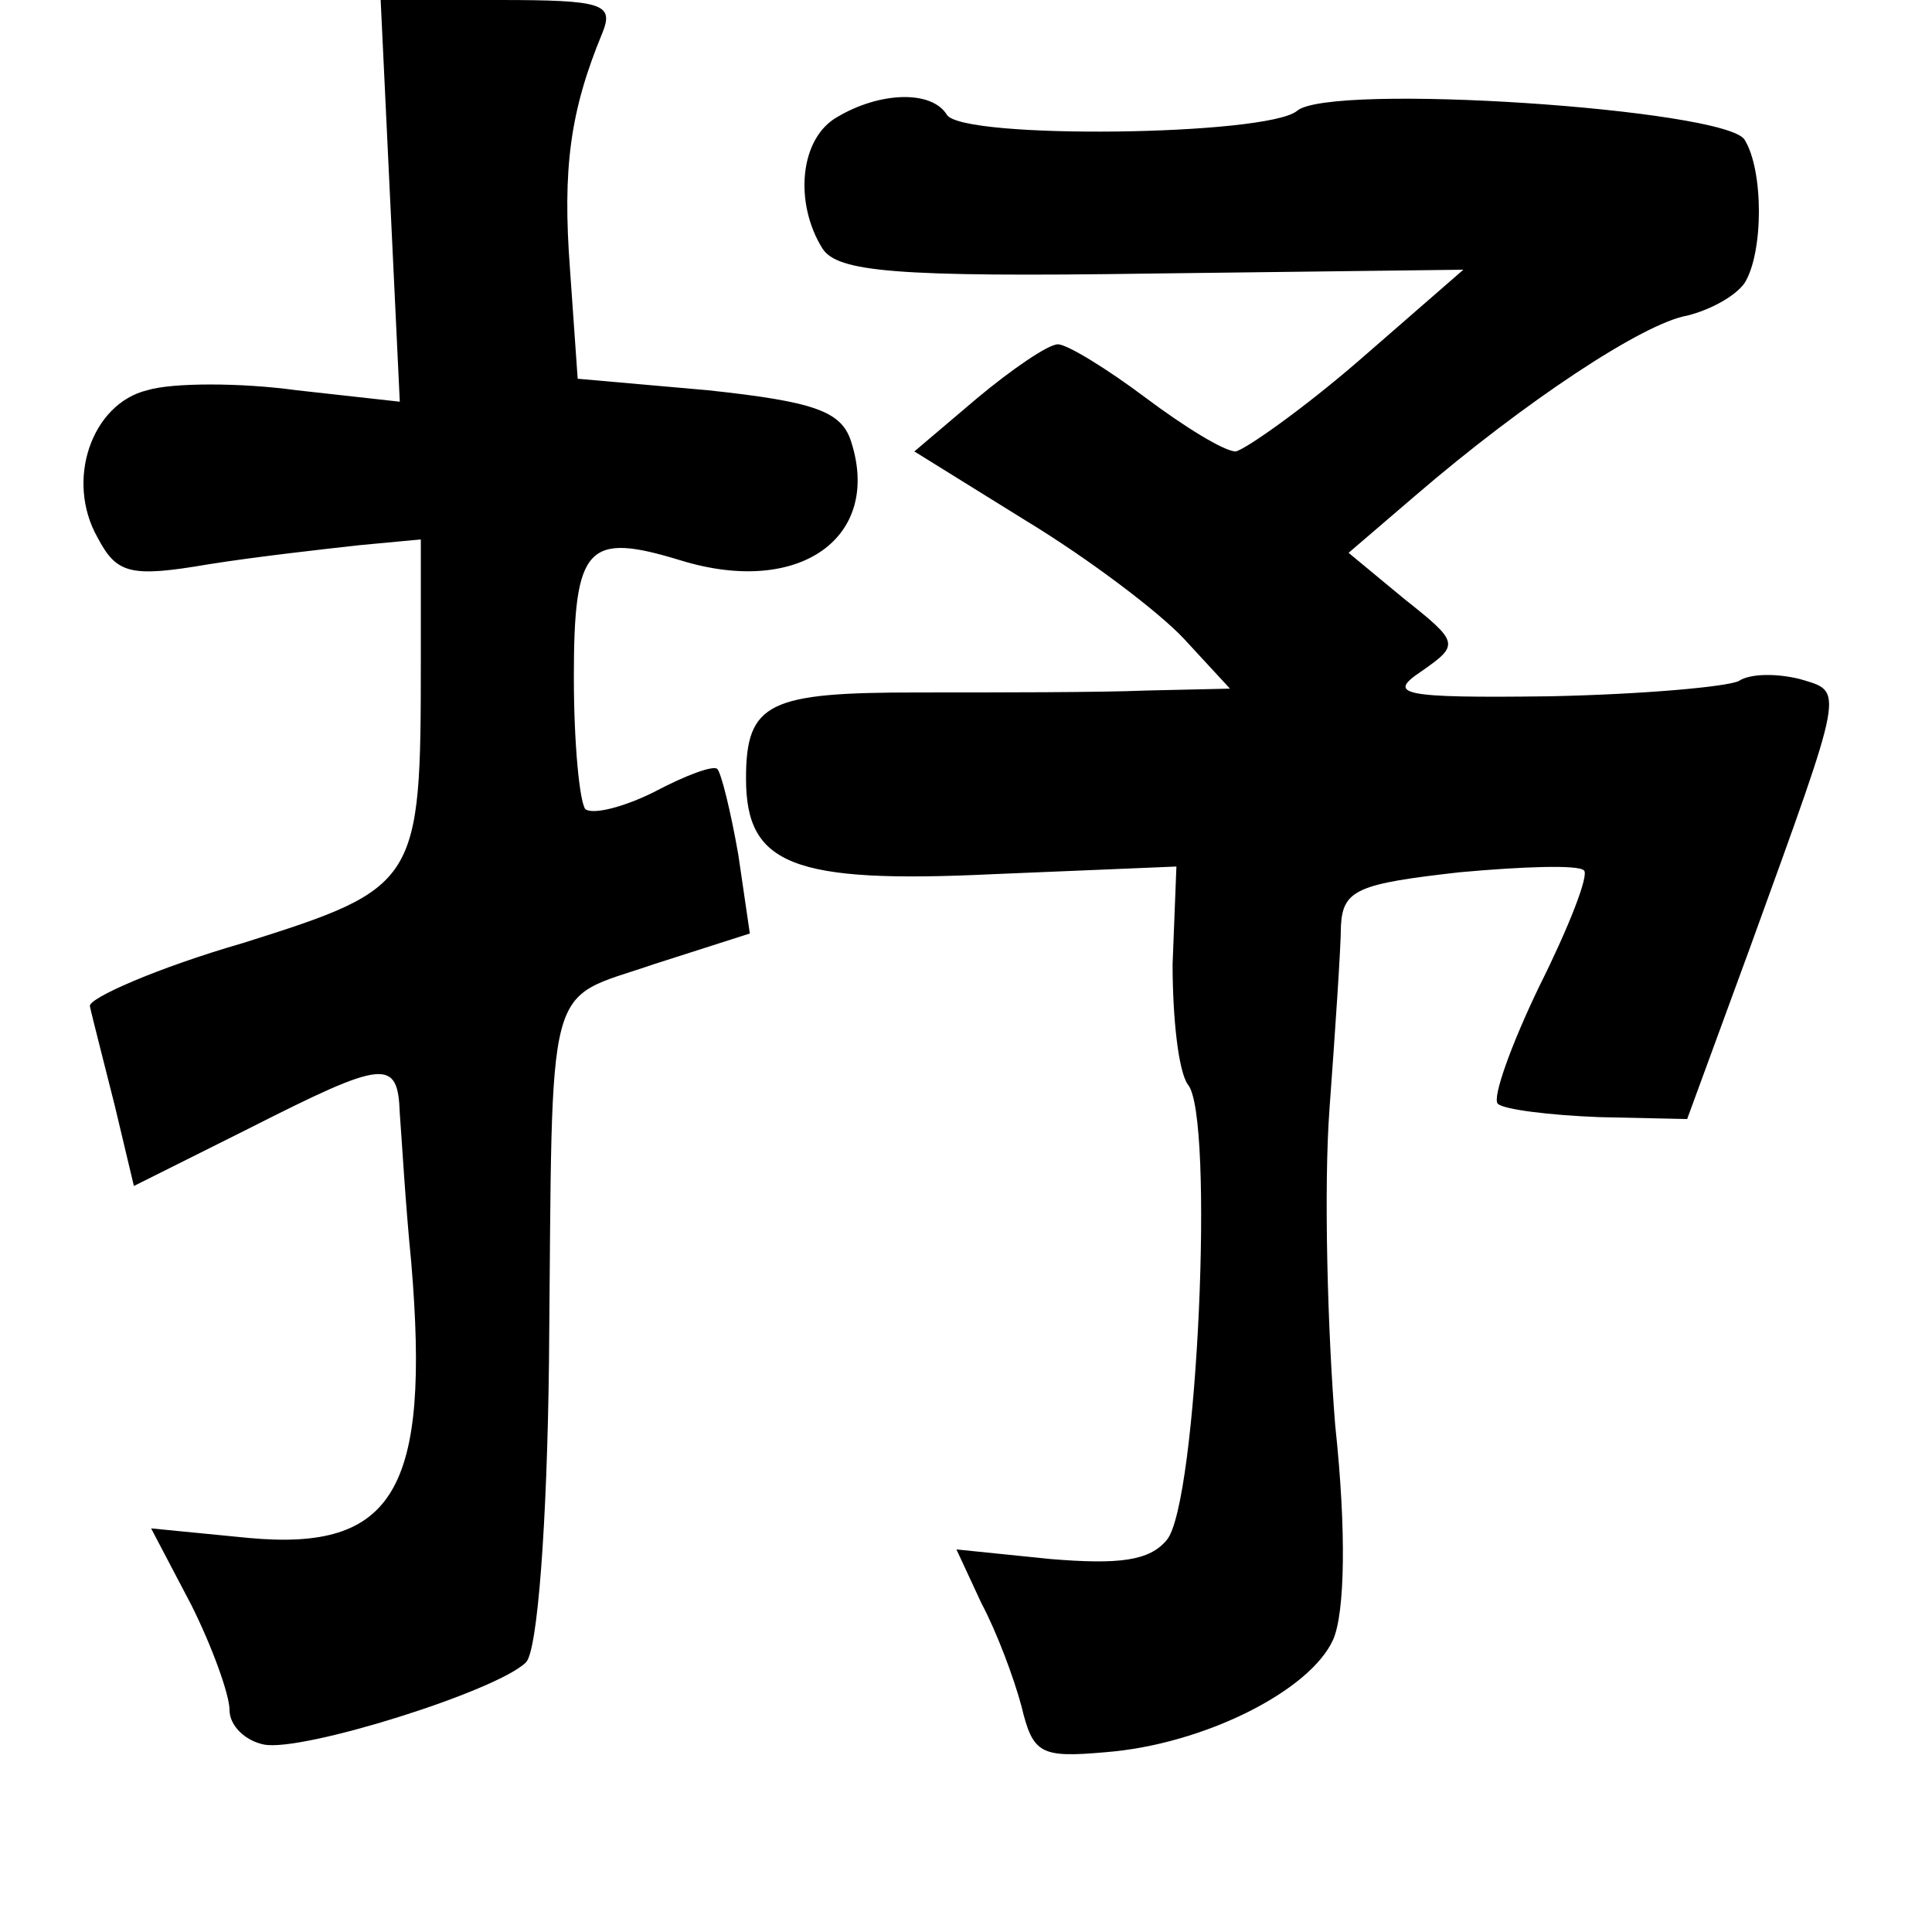 <?xml version="1.0" standalone="no"?>
<!DOCTYPE svg PUBLIC "-//W3C//DTD SVG 20010904//EN"
 "http://www.w3.org/TR/2001/REC-SVG-20010904/DTD/svg10.dtd">
<svg version="1.0" xmlns="http://www.w3.org/2000/svg"
 width="101pt" height="101pt" viewBox="0 0 101 101"
 preserveAspectRatio="xMidYMid meet">
<g transform="translate(0,101) scale(0.1,-0.1)"
fill="#000000" stroke="none">
<path d="M204 905 l5 -105 -54 6 c-29 4 -65 4 -78 0 -29 -7 -43 -47 -26 -77
10 -19 17 -21 58 -14 25 4 61 8 79 10 l32 3 0 -63 c0 -117 -1 -119 -93 -148
-45 -13 -81 -29 -80 -33 1 -5 7 -28 13 -52 l10 -42 60 30 c71 36 78 37 79 8 1
-13 3 -48 6 -78 10 -119 -9 -151 -85 -144 l-51 5 21 -40 c11 -22 20 -47 20
-55 0 -8 8 -16 18 -18 20 -4 122 28 137 43 6 6 11 72 12 157 2 206 -3 188 55
208 l50 16 -6 41 c-4 23 -9 43 -11 45 -2 2 -16 -3 -33 -12 -16 -8 -32 -12 -36
-9 -3 4 -6 34 -6 69 0 69 7 76 56 61 62 -19 105 12 89 62 -5 16 -19 21 -75 27
l-68 6 -4 57 c-4 53 0 83 17 124 6 15 0 17 -54 17 l-62 0 5 -105z"/>
<path d="M438 949 c-20 -11 -23 -45 -8 -69 8 -12 37 -15 172 -13 l163 2 -54
-47 c-30 -26 -60 -47 -65 -48 -6 0 -27 13 -47 28 -20 15 -41 28 -46 28 -5 0
-24 -13 -42 -28 l-33 -28 58 -36 c33 -20 70 -48 83 -62 l24 -26 -44 -1 c-24
-1 -78 -1 -119 -1 -78 0 -90 -5 -90 -45 0 -45 24 -55 129 -50 l96 4 -2 -51 c0
-28 3 -56 8 -63 14 -16 5 -219 -11 -238 -9 -11 -25 -13 -61 -10 l-49 5 13 -28
c8 -15 17 -39 21 -54 6 -25 10 -27 44 -24 51 4 107 32 119 59 6 14 7 56 1 112
-4 50 -6 124 -3 165 3 41 6 85 6 96 1 19 9 22 62 28 33 3 62 4 65 1 3 -2 -8
-30 -23 -60 -15 -31 -25 -59 -22 -62 3 -3 27 -6 53 -7 l46 -1 33 90 c50 138
49 133 26 140 -12 3 -26 3 -32 -1 -6 -3 -50 -7 -99 -8 -78 -1 -85 1 -67 13 20
14 20 15 -9 38 l-29 24 35 30 c57 49 119 90 142 94 12 3 25 10 30 17 10 16 10
59 0 75 -10 16 -217 30 -234 15 -16 -13 -175 -15 -183 -2 -8 13 -35 12 -57 -1z"/>
</g>
</svg>
